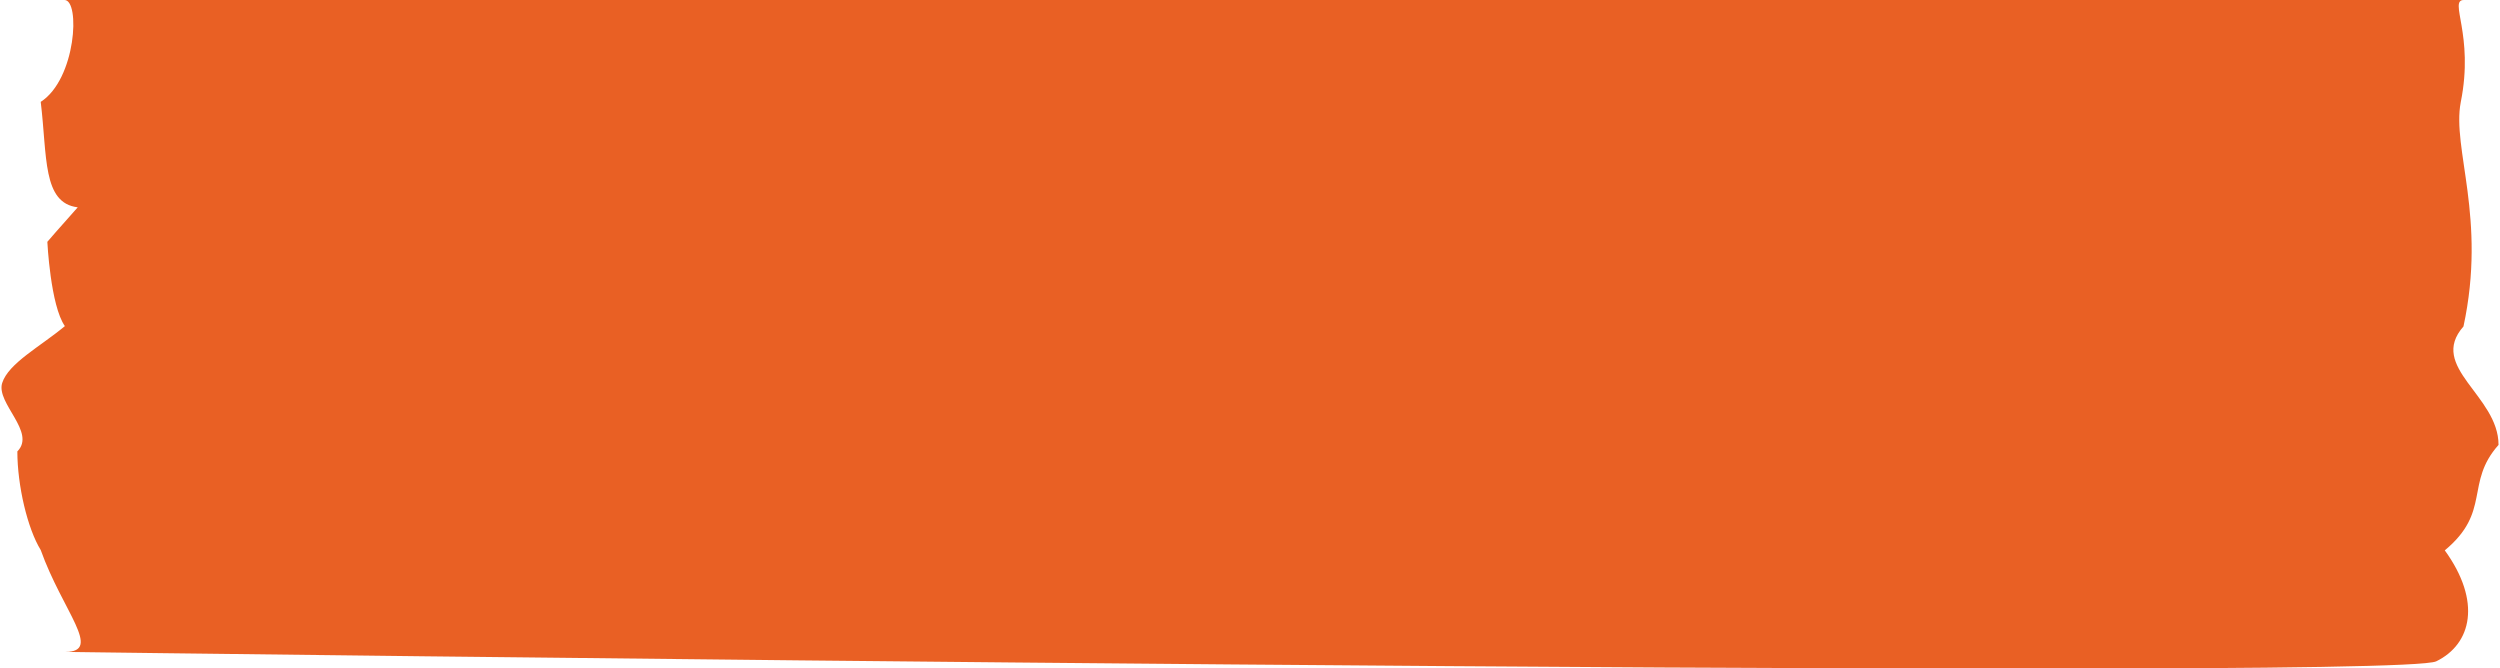 <svg width="273" height="73" viewBox="0 0 273 73" fill="none" xmlns="http://www.w3.org/2000/svg">
<path d="M266.034 72.218C269.905 70.335 271.011 65.679 266.97 60.099C272.074 55.87 269.139 52.742 272.84 48.584C272.84 43.182 265.099 40.09 269.012 35.647C271.564 23.776 267.736 16.242 268.714 11.16C270.203 3.767 267.353 0 269.054 0C253.742 0 2.278 0 7.042 0C8.785 0 8.318 8.636 4.447 11.124C5.17 17.059 4.617 22.177 8.488 22.639C6.574 24.772 5.17 26.407 5.17 26.407C5.17 26.407 5.51 33.372 7.084 35.611C4.447 37.815 0.917 39.663 0.236 41.831C-0.445 44.035 3.979 47.198 1.895 49.294C1.895 53.026 3.001 57.718 4.447 60.063C6.829 66.745 11.252 71.187 7.127 71.187C5.766 71.187 261.313 74.493 266.034 72.218Z" fill="#E96024"/>
</svg>
